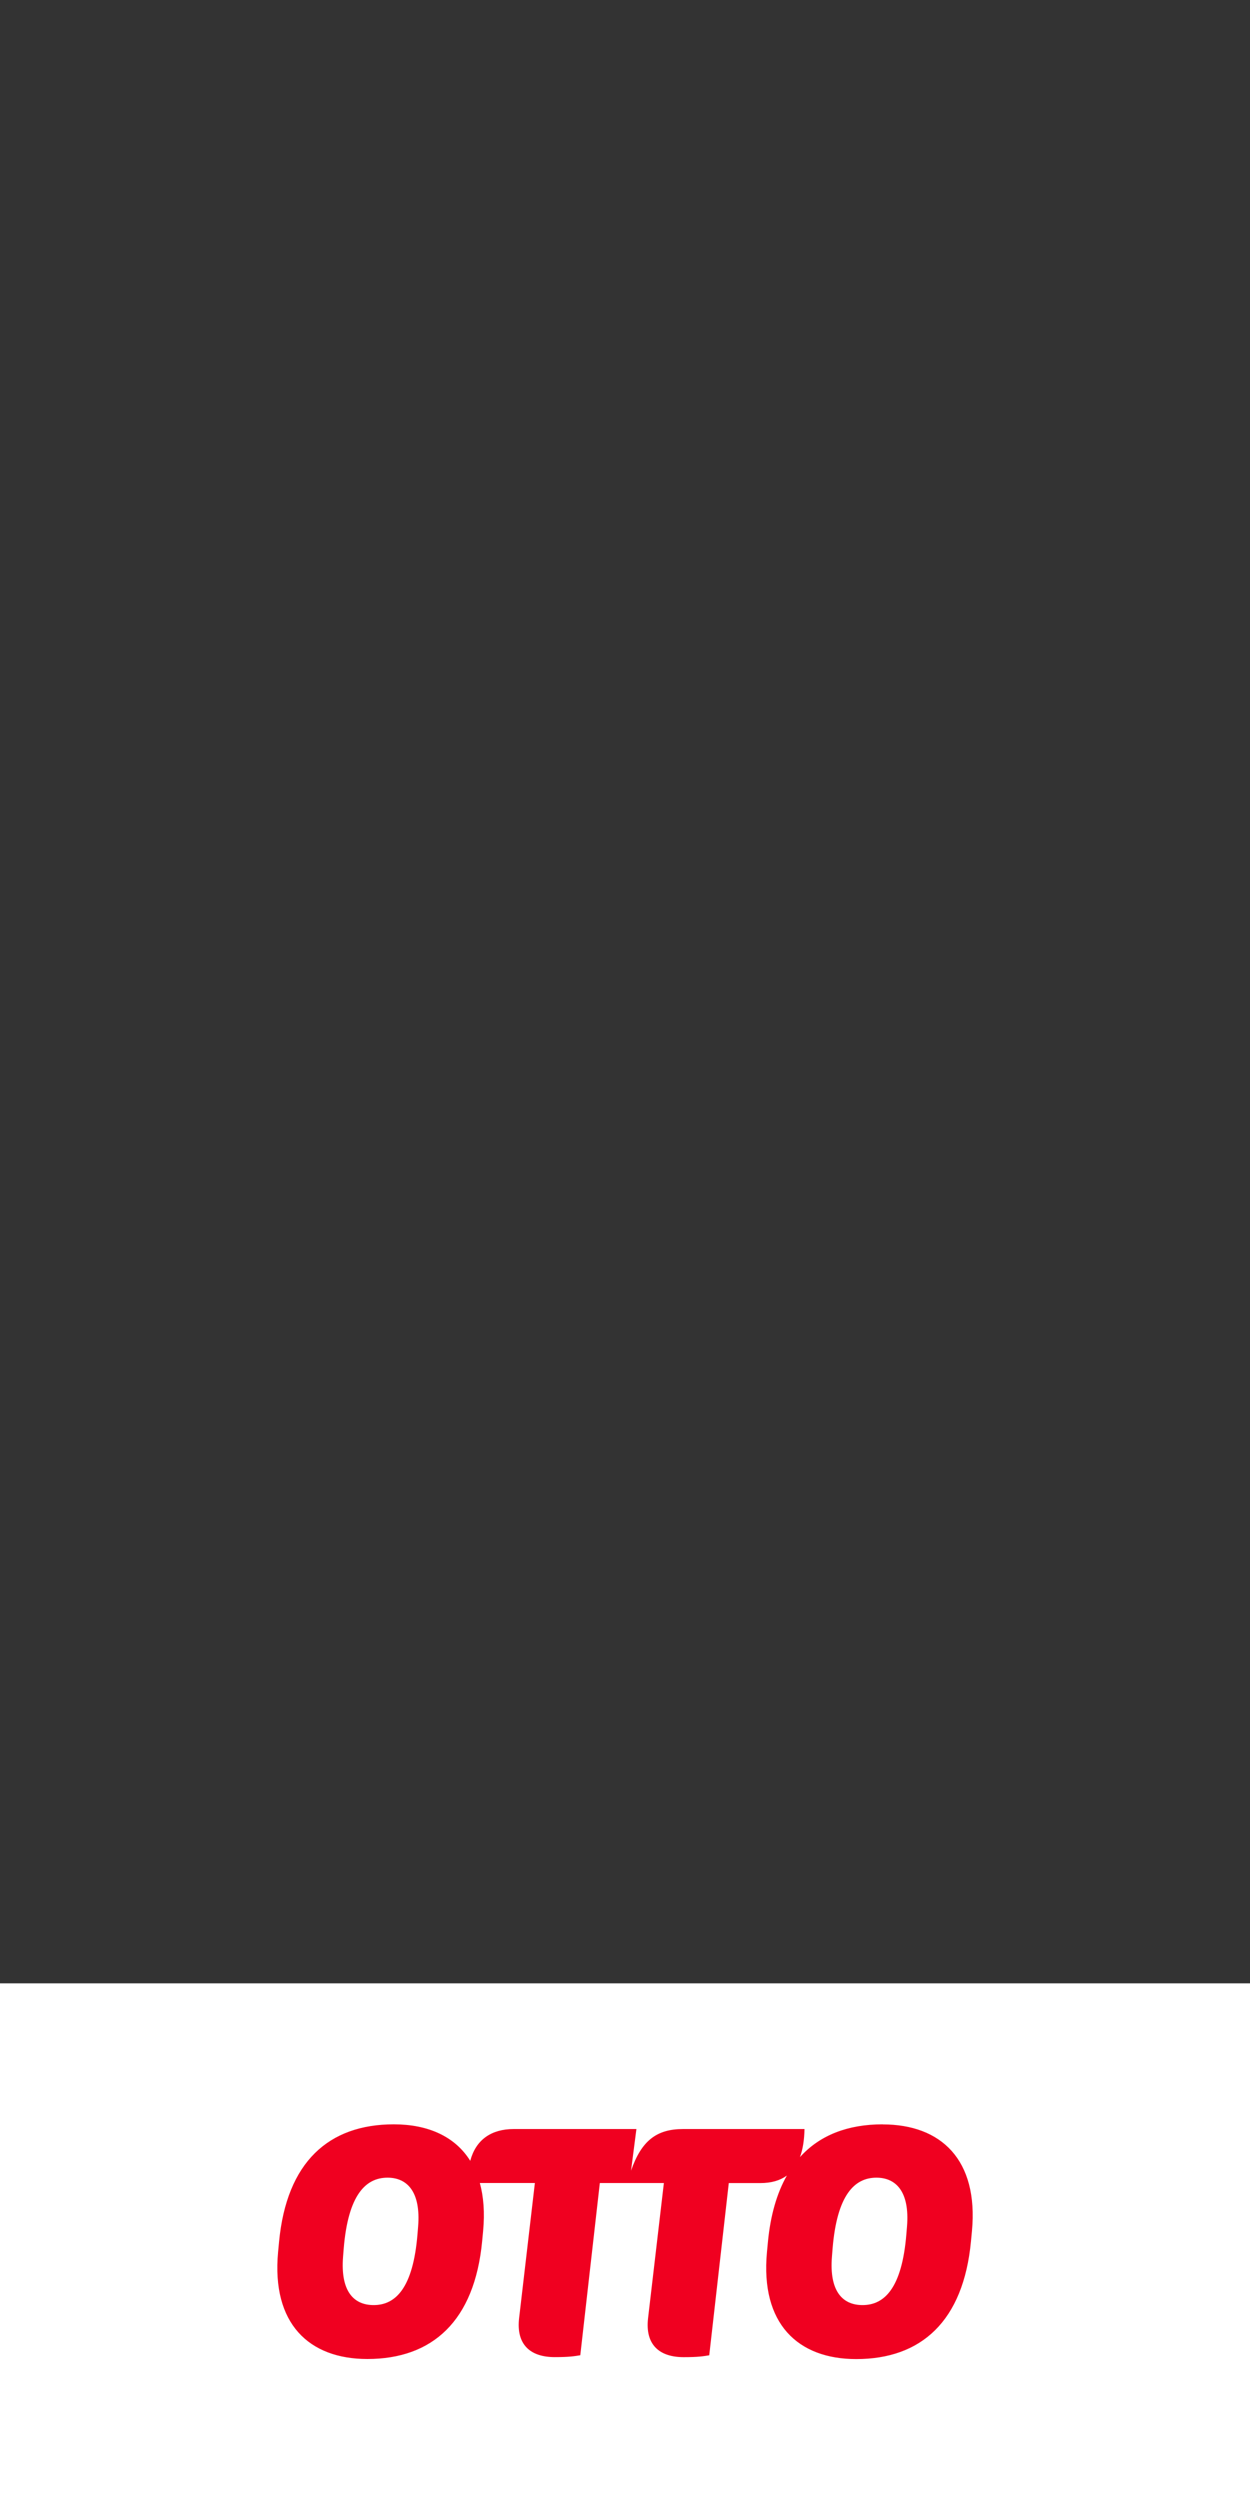<?xml version="1.0" encoding="UTF-8"?>
<svg id="logo-svg" xmlns="http://www.w3.org/2000/svg" viewBox="0 0 300 600">
  <rect x="0" y="0" width="300" height="600" fill="#333333" stroke="none"/>
  <rect y="476" width="300" height="124" style="fill: #fff; stroke-width: 0px;"/>
  <path id="logo" d="m217.68,534.37l-.15,1.82c-1.06,13.02-5.3,17.03-10.52,17.03-4.69,0-8.03-3.18-7.34-11.66l.15-1.89c1.06-12.94,5.3-17.03,10.52-17.03,4.62,0,8.03,3.26,7.34,11.73m-117.33,0l-.15,1.82c-1.06,13.02-5.3,17.03-10.52,17.03-4.69,0-8.02-3.18-7.34-11.66l.15-1.89c1.06-12.94,5.3-17.03,10.52-17.03,4.62,0,8.02,3.26,7.34,11.73m111.5-24.53c-8.32,0-15.08,2.56-19.86,7.87.68-1.84,1.04-4.09,1.09-6.74h-29.14c-6.36,0-9.99,2.8-12.49,9.99l1.29-9.99h-29.45c-5.39,0-9.09,2.58-10.43,7.63-3.65-5.85-10.13-8.76-18.34-8.76-15.59,0-25.74,9.01-27.55,28.24l-.23,2.42c-1.59,17.18,7.42,25.66,21.42,25.66,15.59,0,25.74-9.08,27.56-28.31l.23-2.42c.41-4.41.11-8.24-.79-11.51h13.21l-3.78,32.4c-.76,6.43,2.73,9.39,8.55,9.39,3.56,0,4.77-.23,6.13-.45l4.69-41.33h15.37l-3.79,32.4c-.76,6.43,2.73,9.39,8.55,9.39,3.56,0,4.77-.23,6.13-.45l4.69-41.33h7.57c2.62,0,4.73-.61,6.37-1.81-2.38,4.2-3.94,9.5-4.55,15.97l-.23,2.42c-1.59,17.18,7.42,25.66,21.42,25.66,15.6,0,25.74-9.08,27.55-28.31l.23-2.42c1.59-17.11-7.42-25.59-21.42-25.59" style="fill: #f00020; stroke-width: 0px;"/>
</svg>